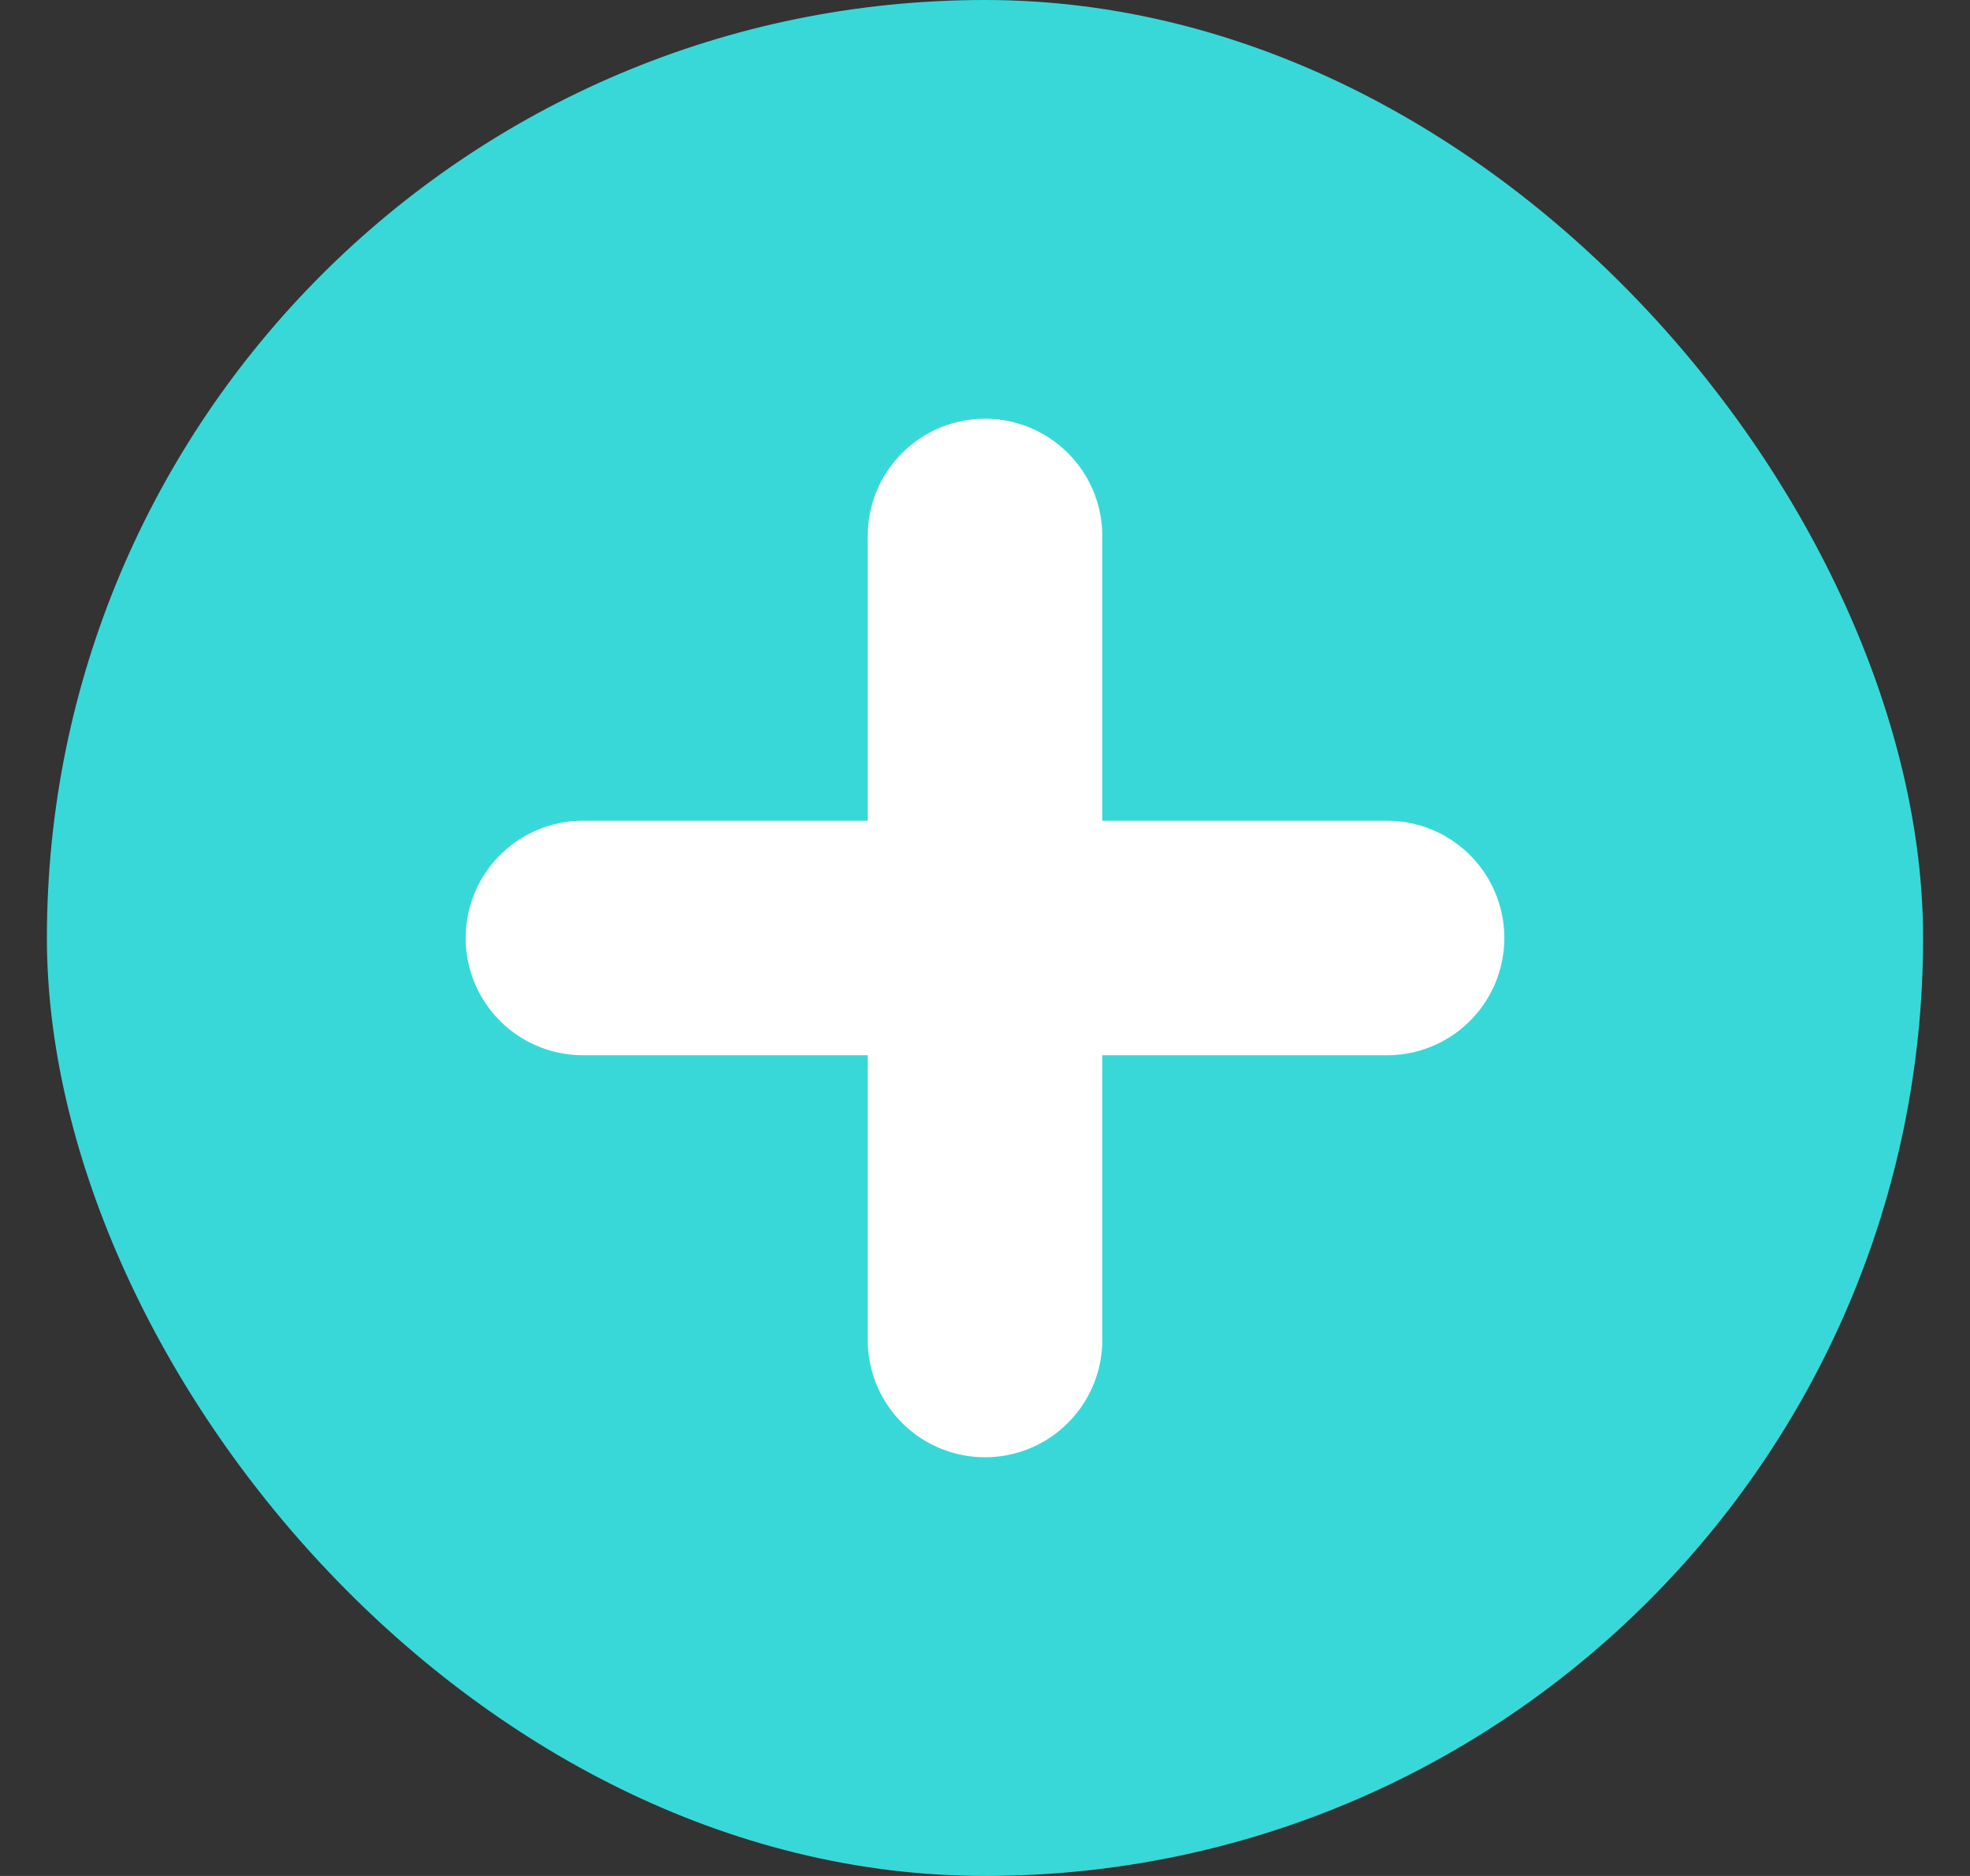 <svg width="21" height="20" viewBox="0 0 21 20" fill="none" xmlns="http://www.w3.org/2000/svg">
<rect x="0" y="0" width="21" height="20" fill="#333333" stroke="none"/>
<g clip-path="url(#clip0_2158_699)">
<rect x="0.5" width="20" height="20" rx="10" fill="#39D8D8"/>
<path d="M10.5 5.714V14.286M14.786 10H6.214" stroke="white" stroke-width="2.5" stroke-linecap="round" stroke-linejoin="round"/>
</g>
<defs>
<clipPath id="clip0_2158_699">
<rect width="20" height="20" fill="white" transform="translate(0.5)"/>
</clipPath>
</defs>
</svg>
